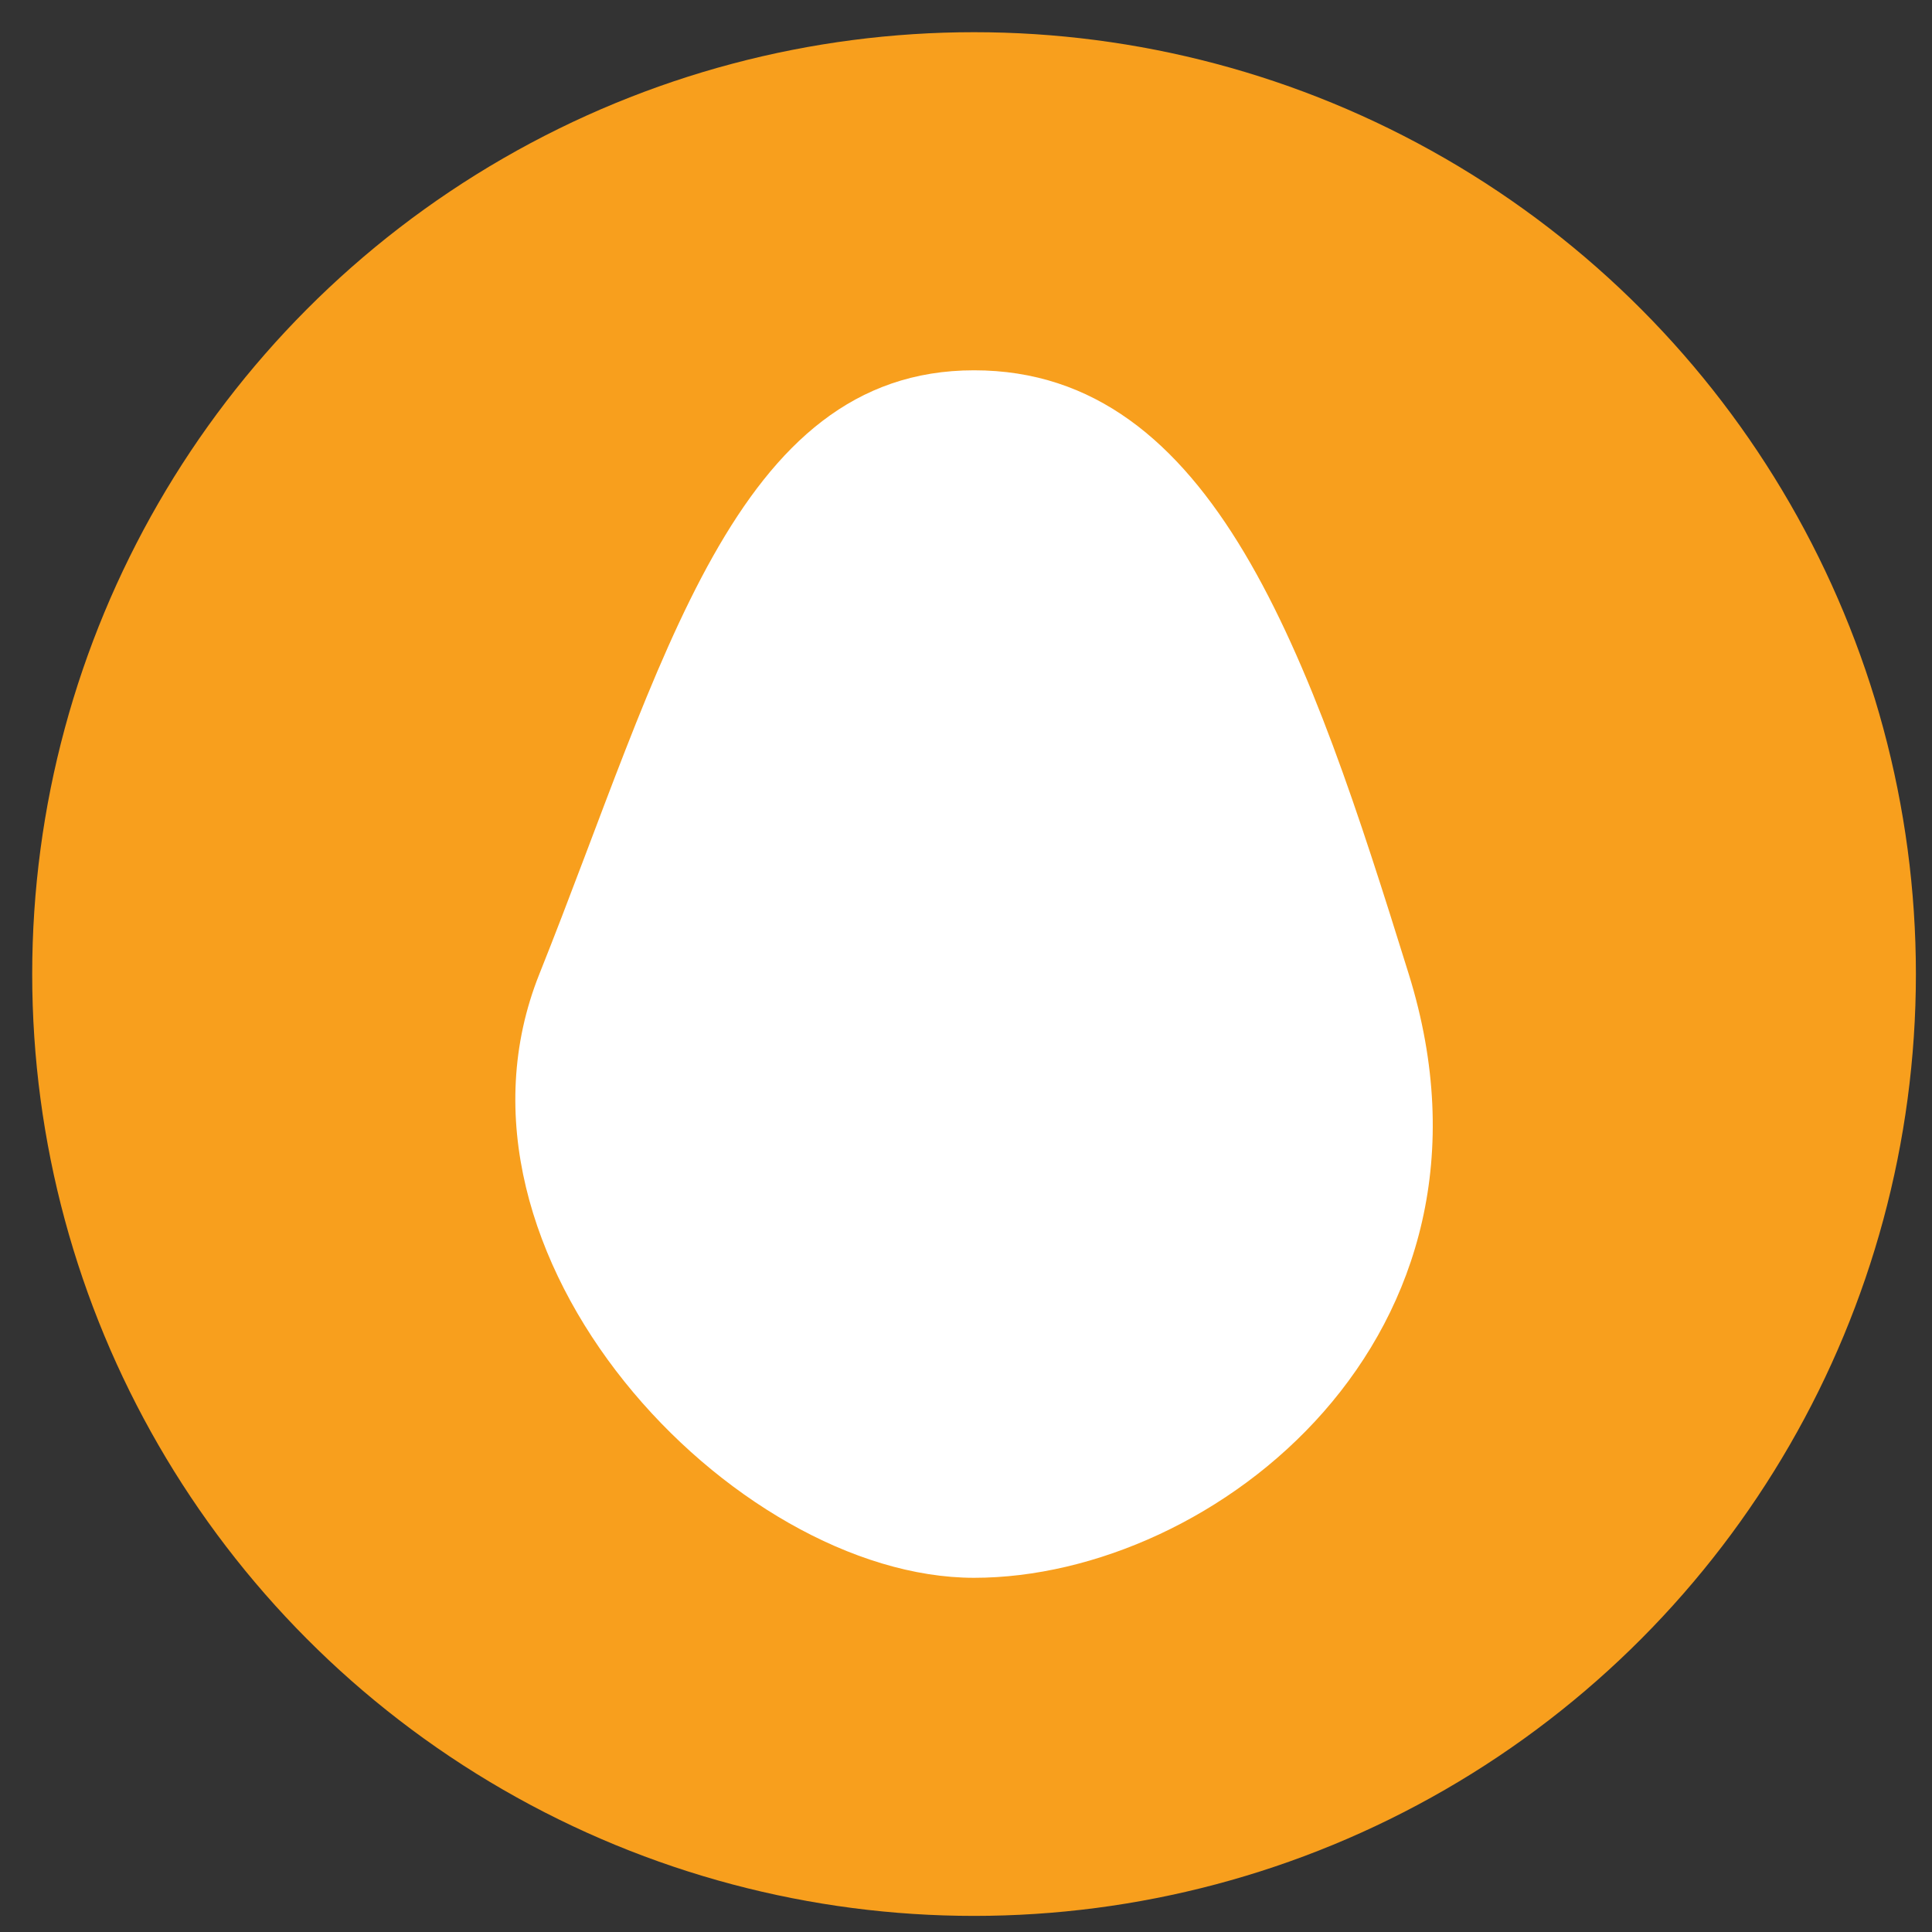 <svg id="Capa_1" data-name="Capa 1" xmlns="http://www.w3.org/2000/svg" viewBox="0 0 120 120"><rect x="0" y="0" width="120" height="120" fill="#333333" stroke="none"/><defs><style>.cls-1{fill:#f89f1d;}.cls-2{fill:#fff;}</style></defs><title>ALERGENOS</title><circle class="cls-1" cx="60.5" cy="60.5" r="58.5"/><path class="cls-2" d="M87.5,60.5C81.35,40.72,75.41,23,60.5,23s-19.31,18.27-27,37.5C26.5,78,45.59,98,60.5,98S94.5,83,87.5,60.5Z"/></svg>